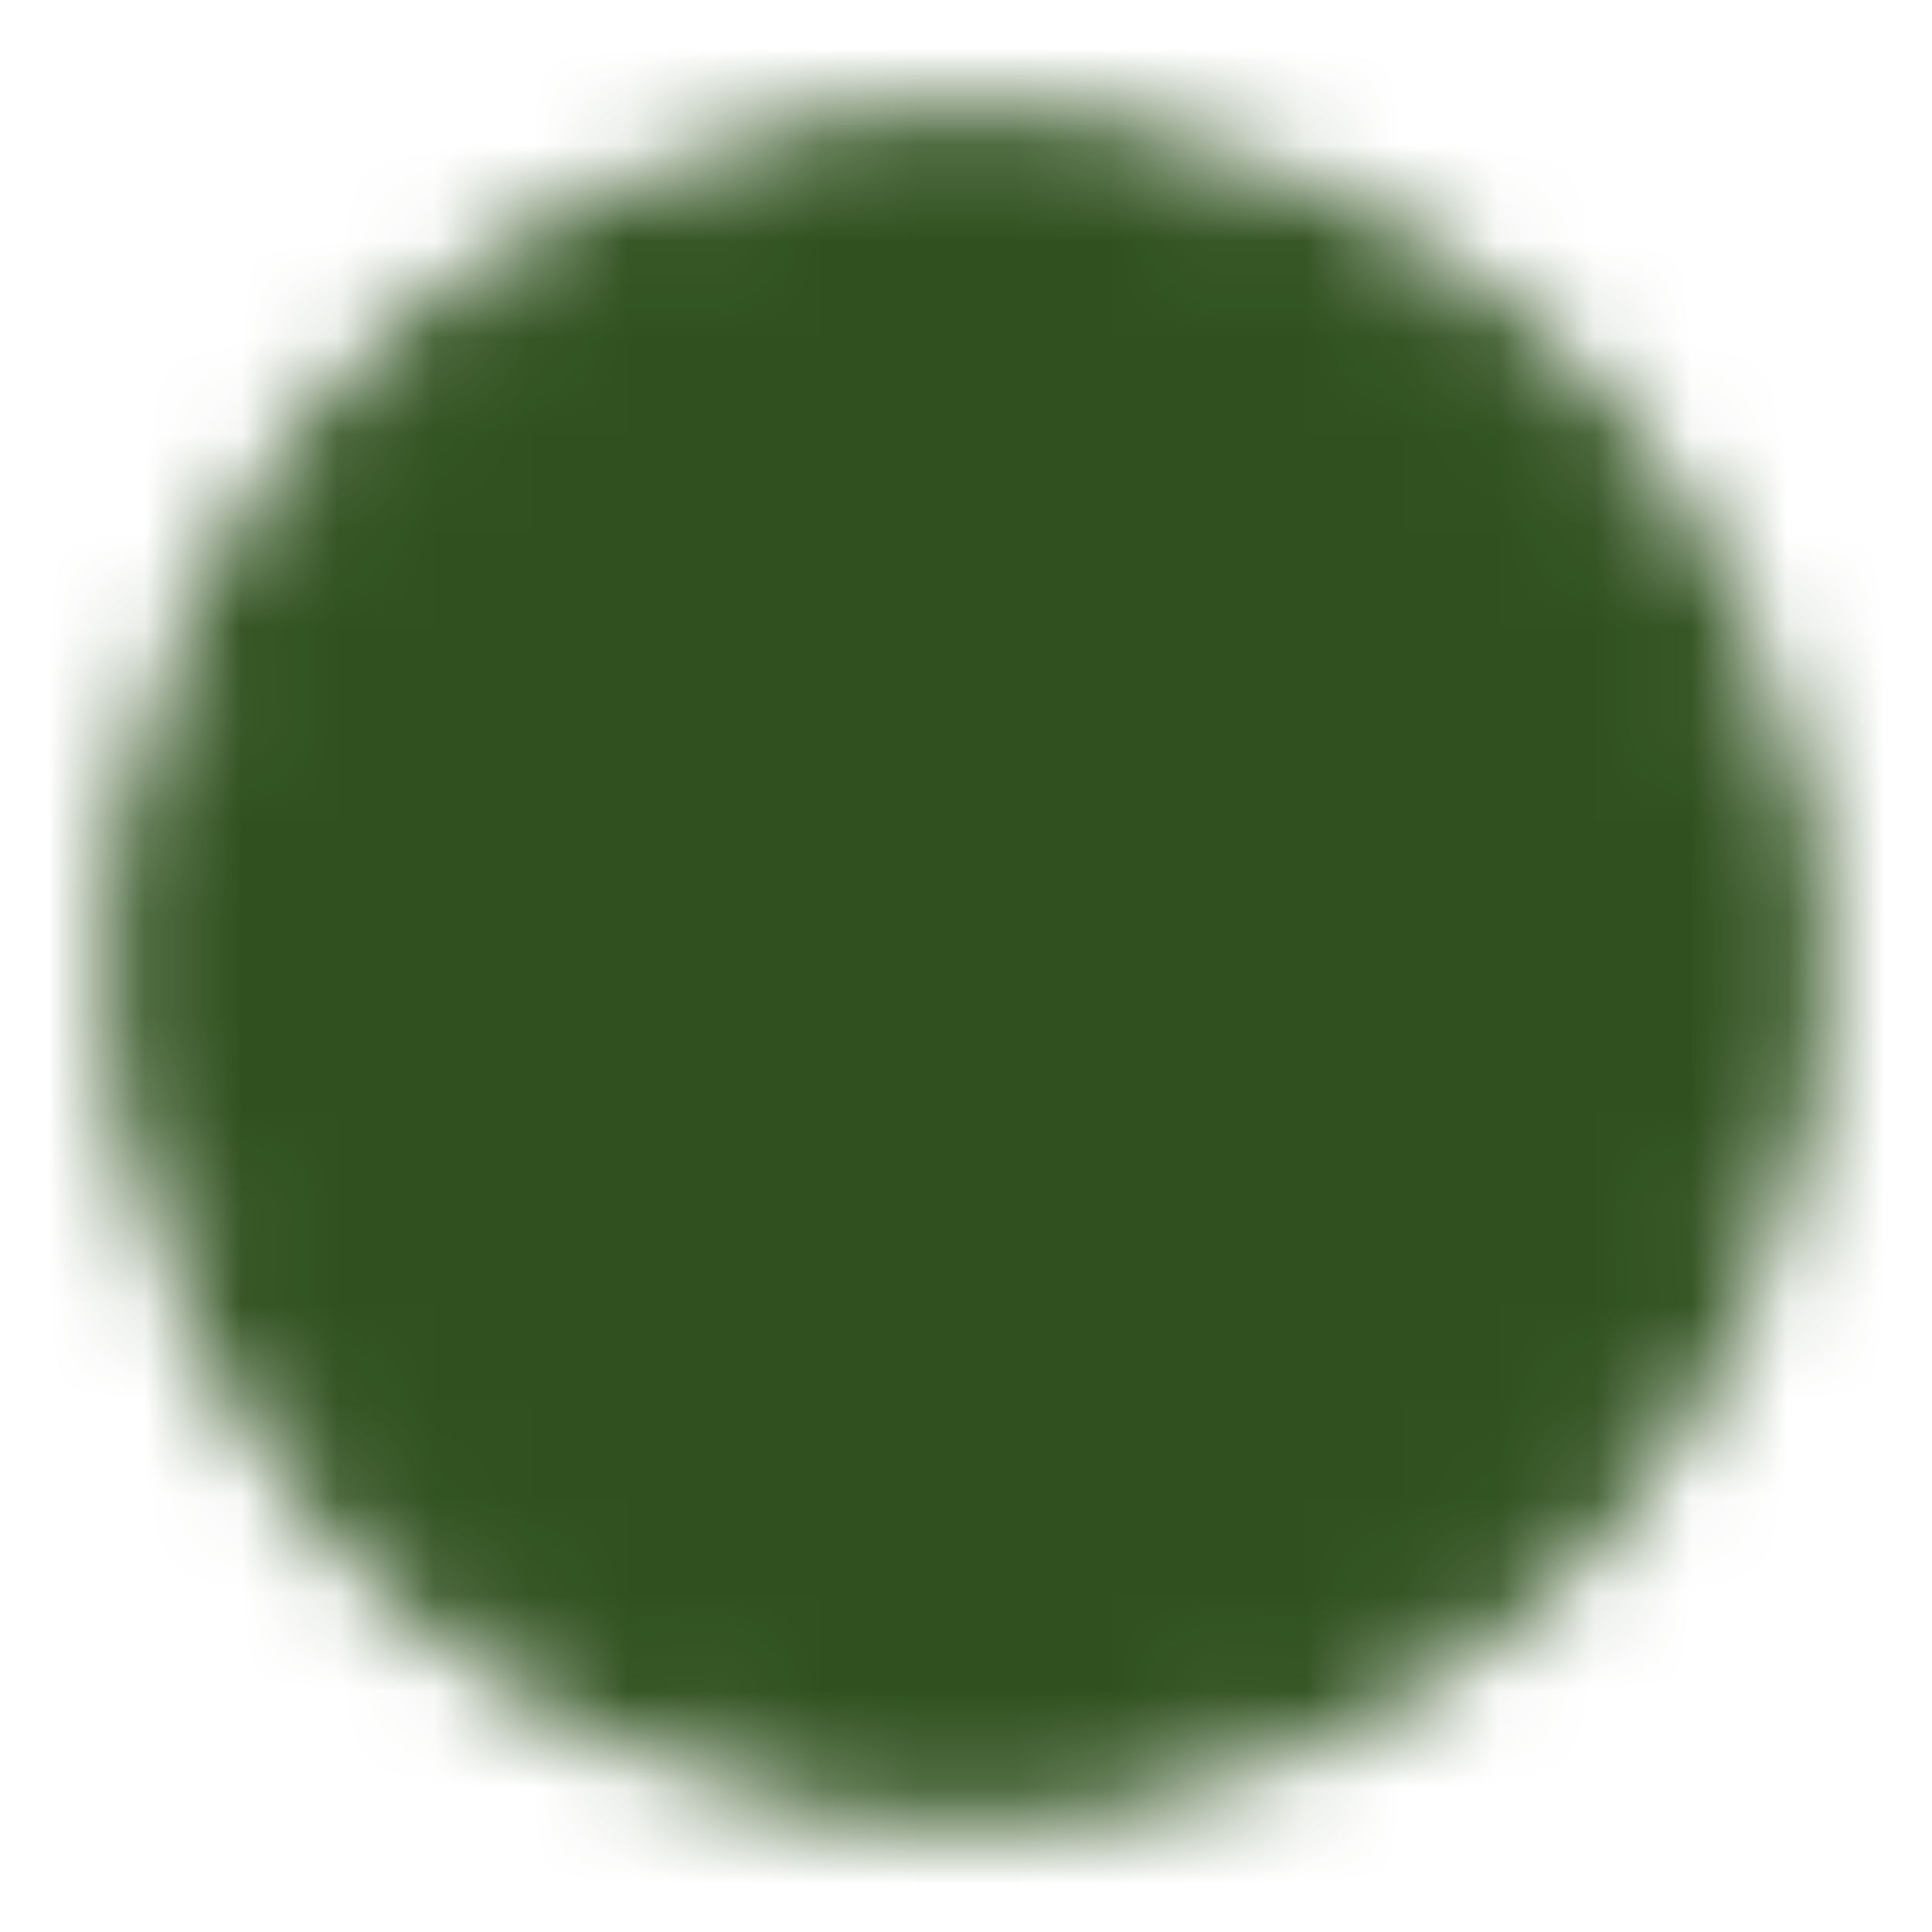 <svg width="20" height="20" viewBox="0 0 20 20" fill="none" xmlns="http://www.w3.org/2000/svg">
<g id="icon-park-solid:check-one">
<g id="Mask group">
<mask id="mask0_282_9001" style="mask-type:luminance" maskUnits="userSpaceOnUse" x="1" y="1" width="18" height="18">
<g id="Group">
<g id="Group_2">
<path id="Vector" d="M10 18.333C11.095 18.335 12.179 18.12 13.19 17.701C14.201 17.282 15.12 16.668 15.893 15.893C16.668 15.12 17.282 14.201 17.701 13.19C18.12 12.179 18.335 11.095 18.334 10C18.335 8.906 18.12 7.822 17.701 6.81C17.282 5.799 16.668 4.881 15.893 4.108C15.12 3.333 14.201 2.718 13.19 2.299C12.179 1.88 11.095 1.665 10 1.667C8.906 1.665 7.822 1.88 6.811 2.299C5.799 2.718 4.881 3.333 4.108 4.108C3.333 4.881 2.718 5.799 2.299 6.81C1.881 7.822 1.666 8.906 1.667 10C1.666 11.095 1.88 12.179 2.299 13.19C2.718 14.201 3.333 15.12 4.108 15.893C4.881 16.668 5.799 17.282 6.811 17.701C7.822 18.12 8.906 18.335 10 18.333Z" fill="white" stroke="white" stroke-linejoin="round"/>
<path id="Vector_2" d="M6.667 10L9.167 12.5L14.167 7.5" stroke="black" stroke-linecap="round" stroke-linejoin="round"/>
</g>
</g>
</mask>
<g mask="url(#mask0_282_9001)">
<path id="Vector_3" d="M0 0H20V20H0V0Z" fill="#30511F"/>
</g>
</g>
</g>
</svg>
